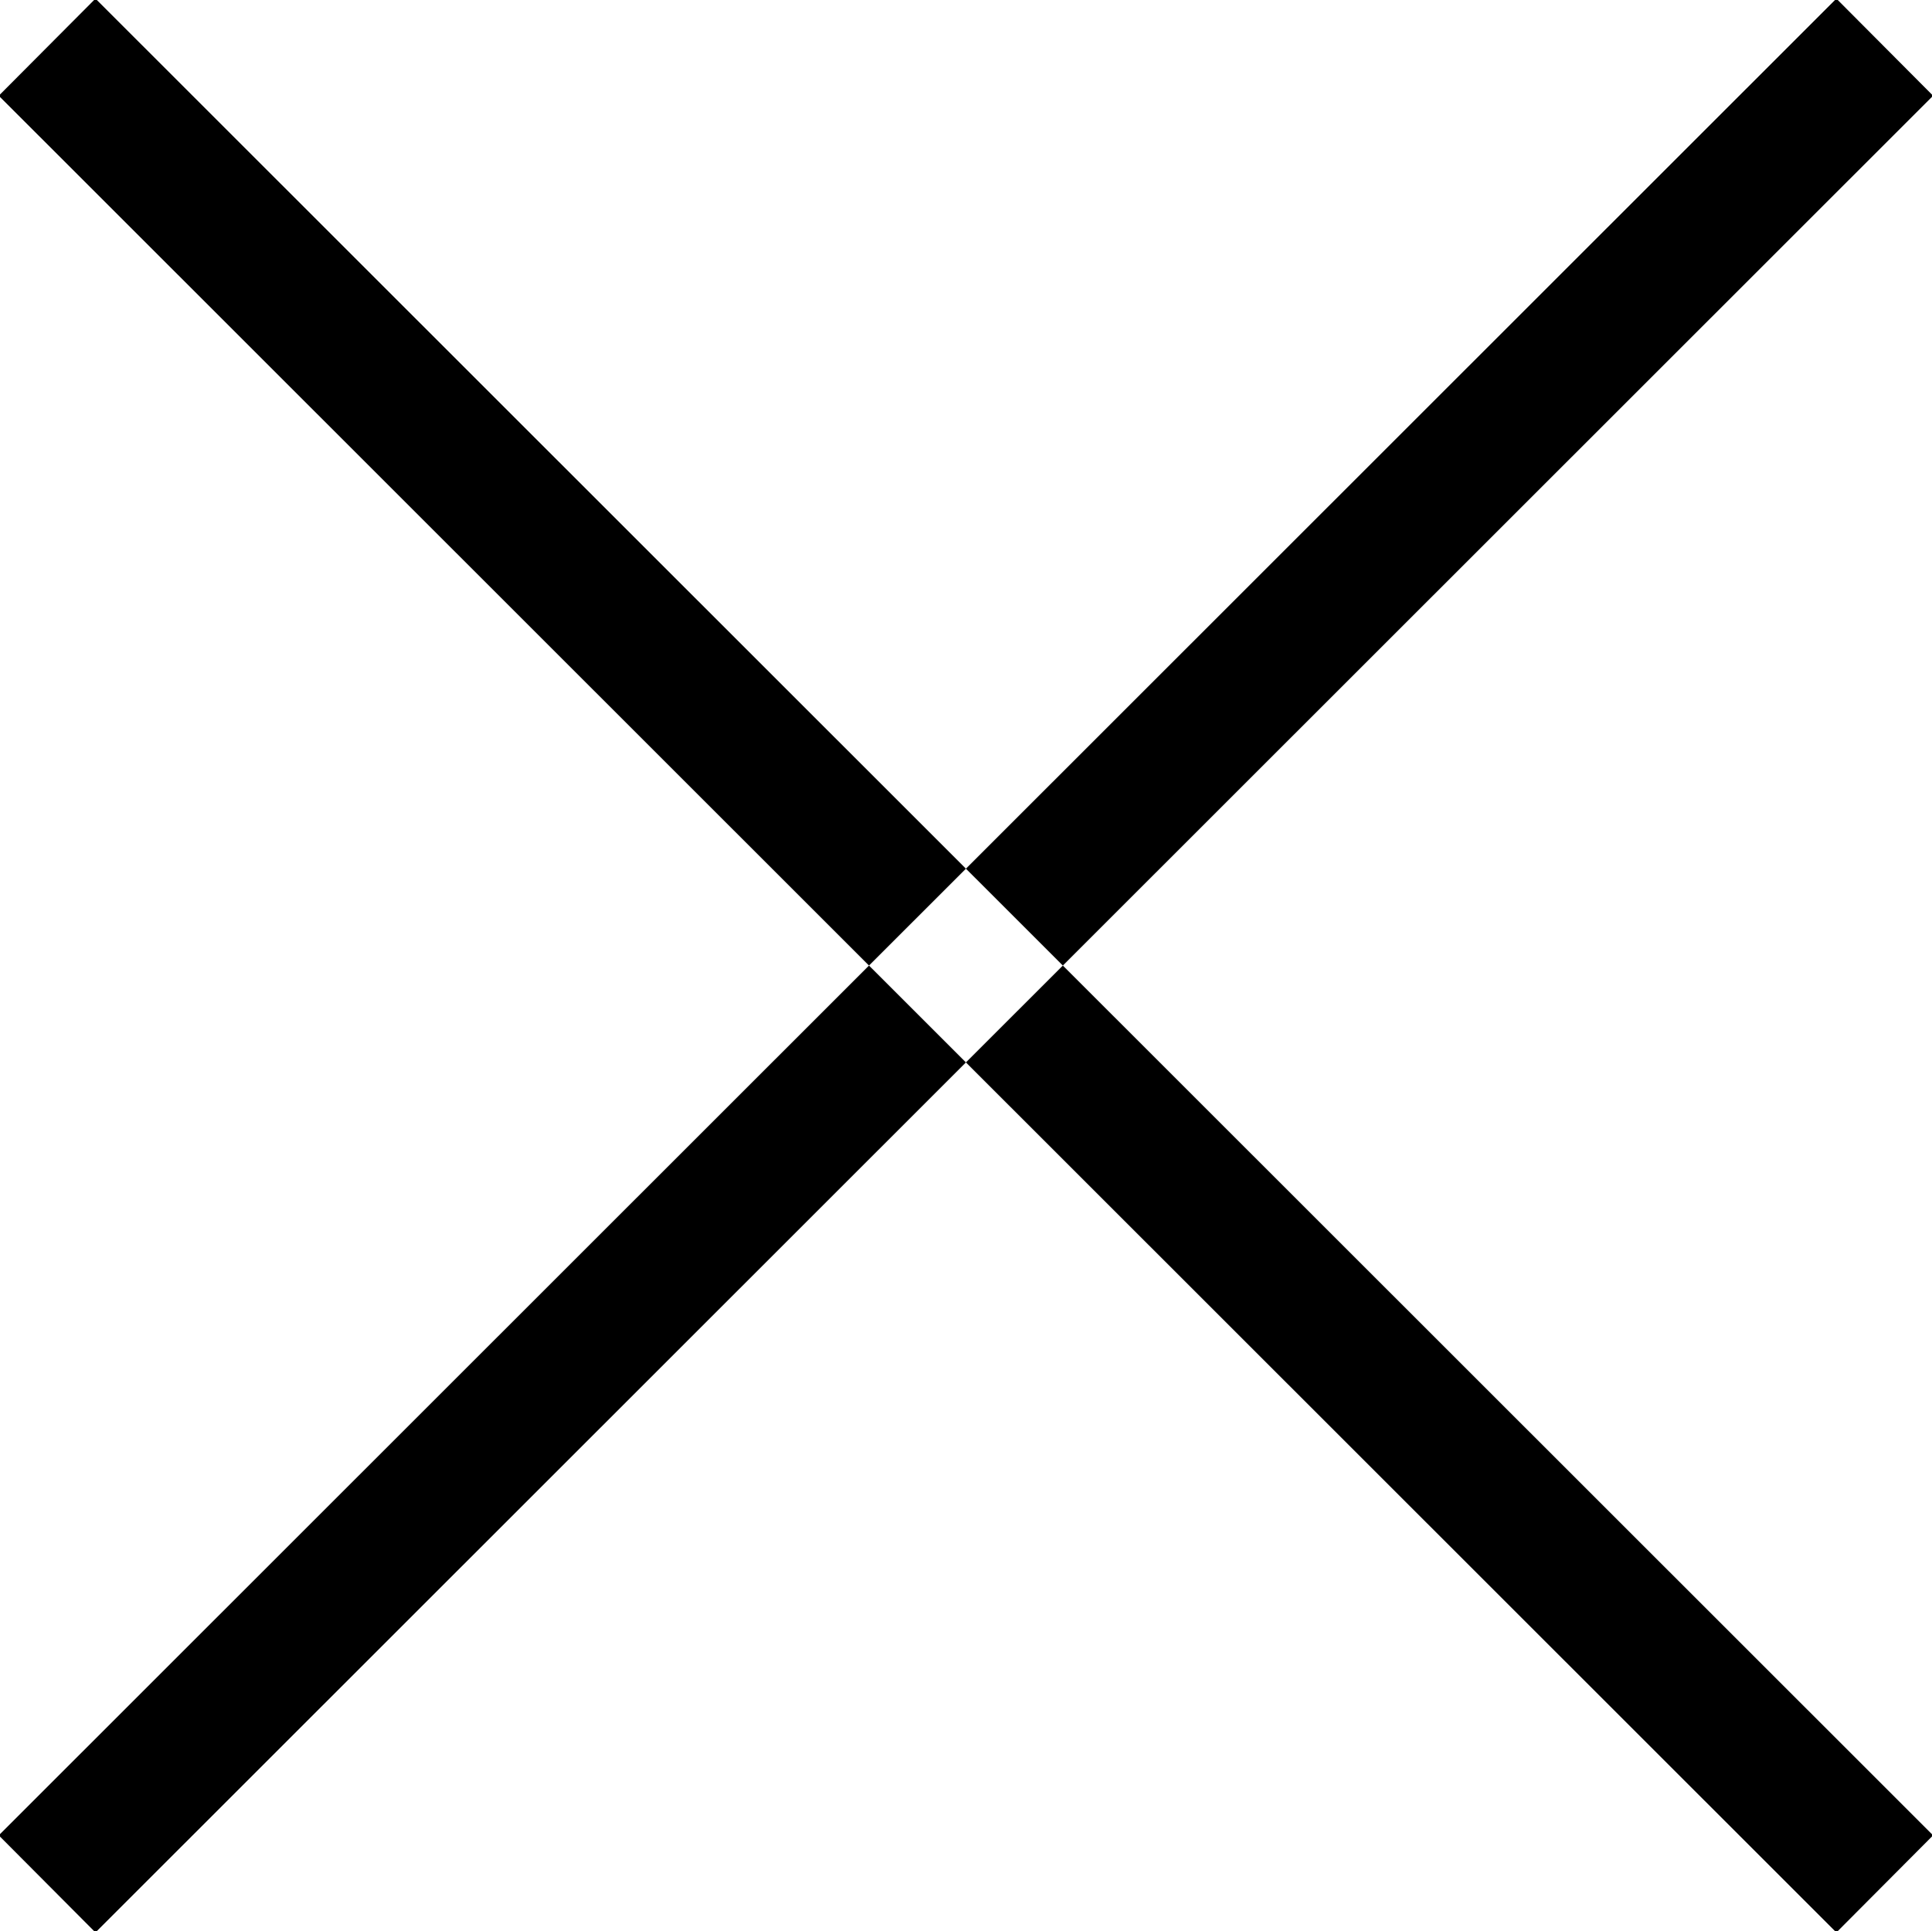 <svg xmlns="http://www.w3.org/2000/svg" width="14.125" height="14.12" viewBox="0 0 14.125 14.12">
<defs>
    <style>
      .cls-1 {
        fill-rule: evenodd;
      }
    </style>
  </defs>
  <path id="крестик" class="cls-1" d="M287.136,2297.57l-0.707-.71,13.435-13.43,0.707,0.71Zm-0.707-13.43,0.707-.71,13.435,13.43-0.707.71Z" transform="translate(-286.438 -2283.44)"/>
</svg>
